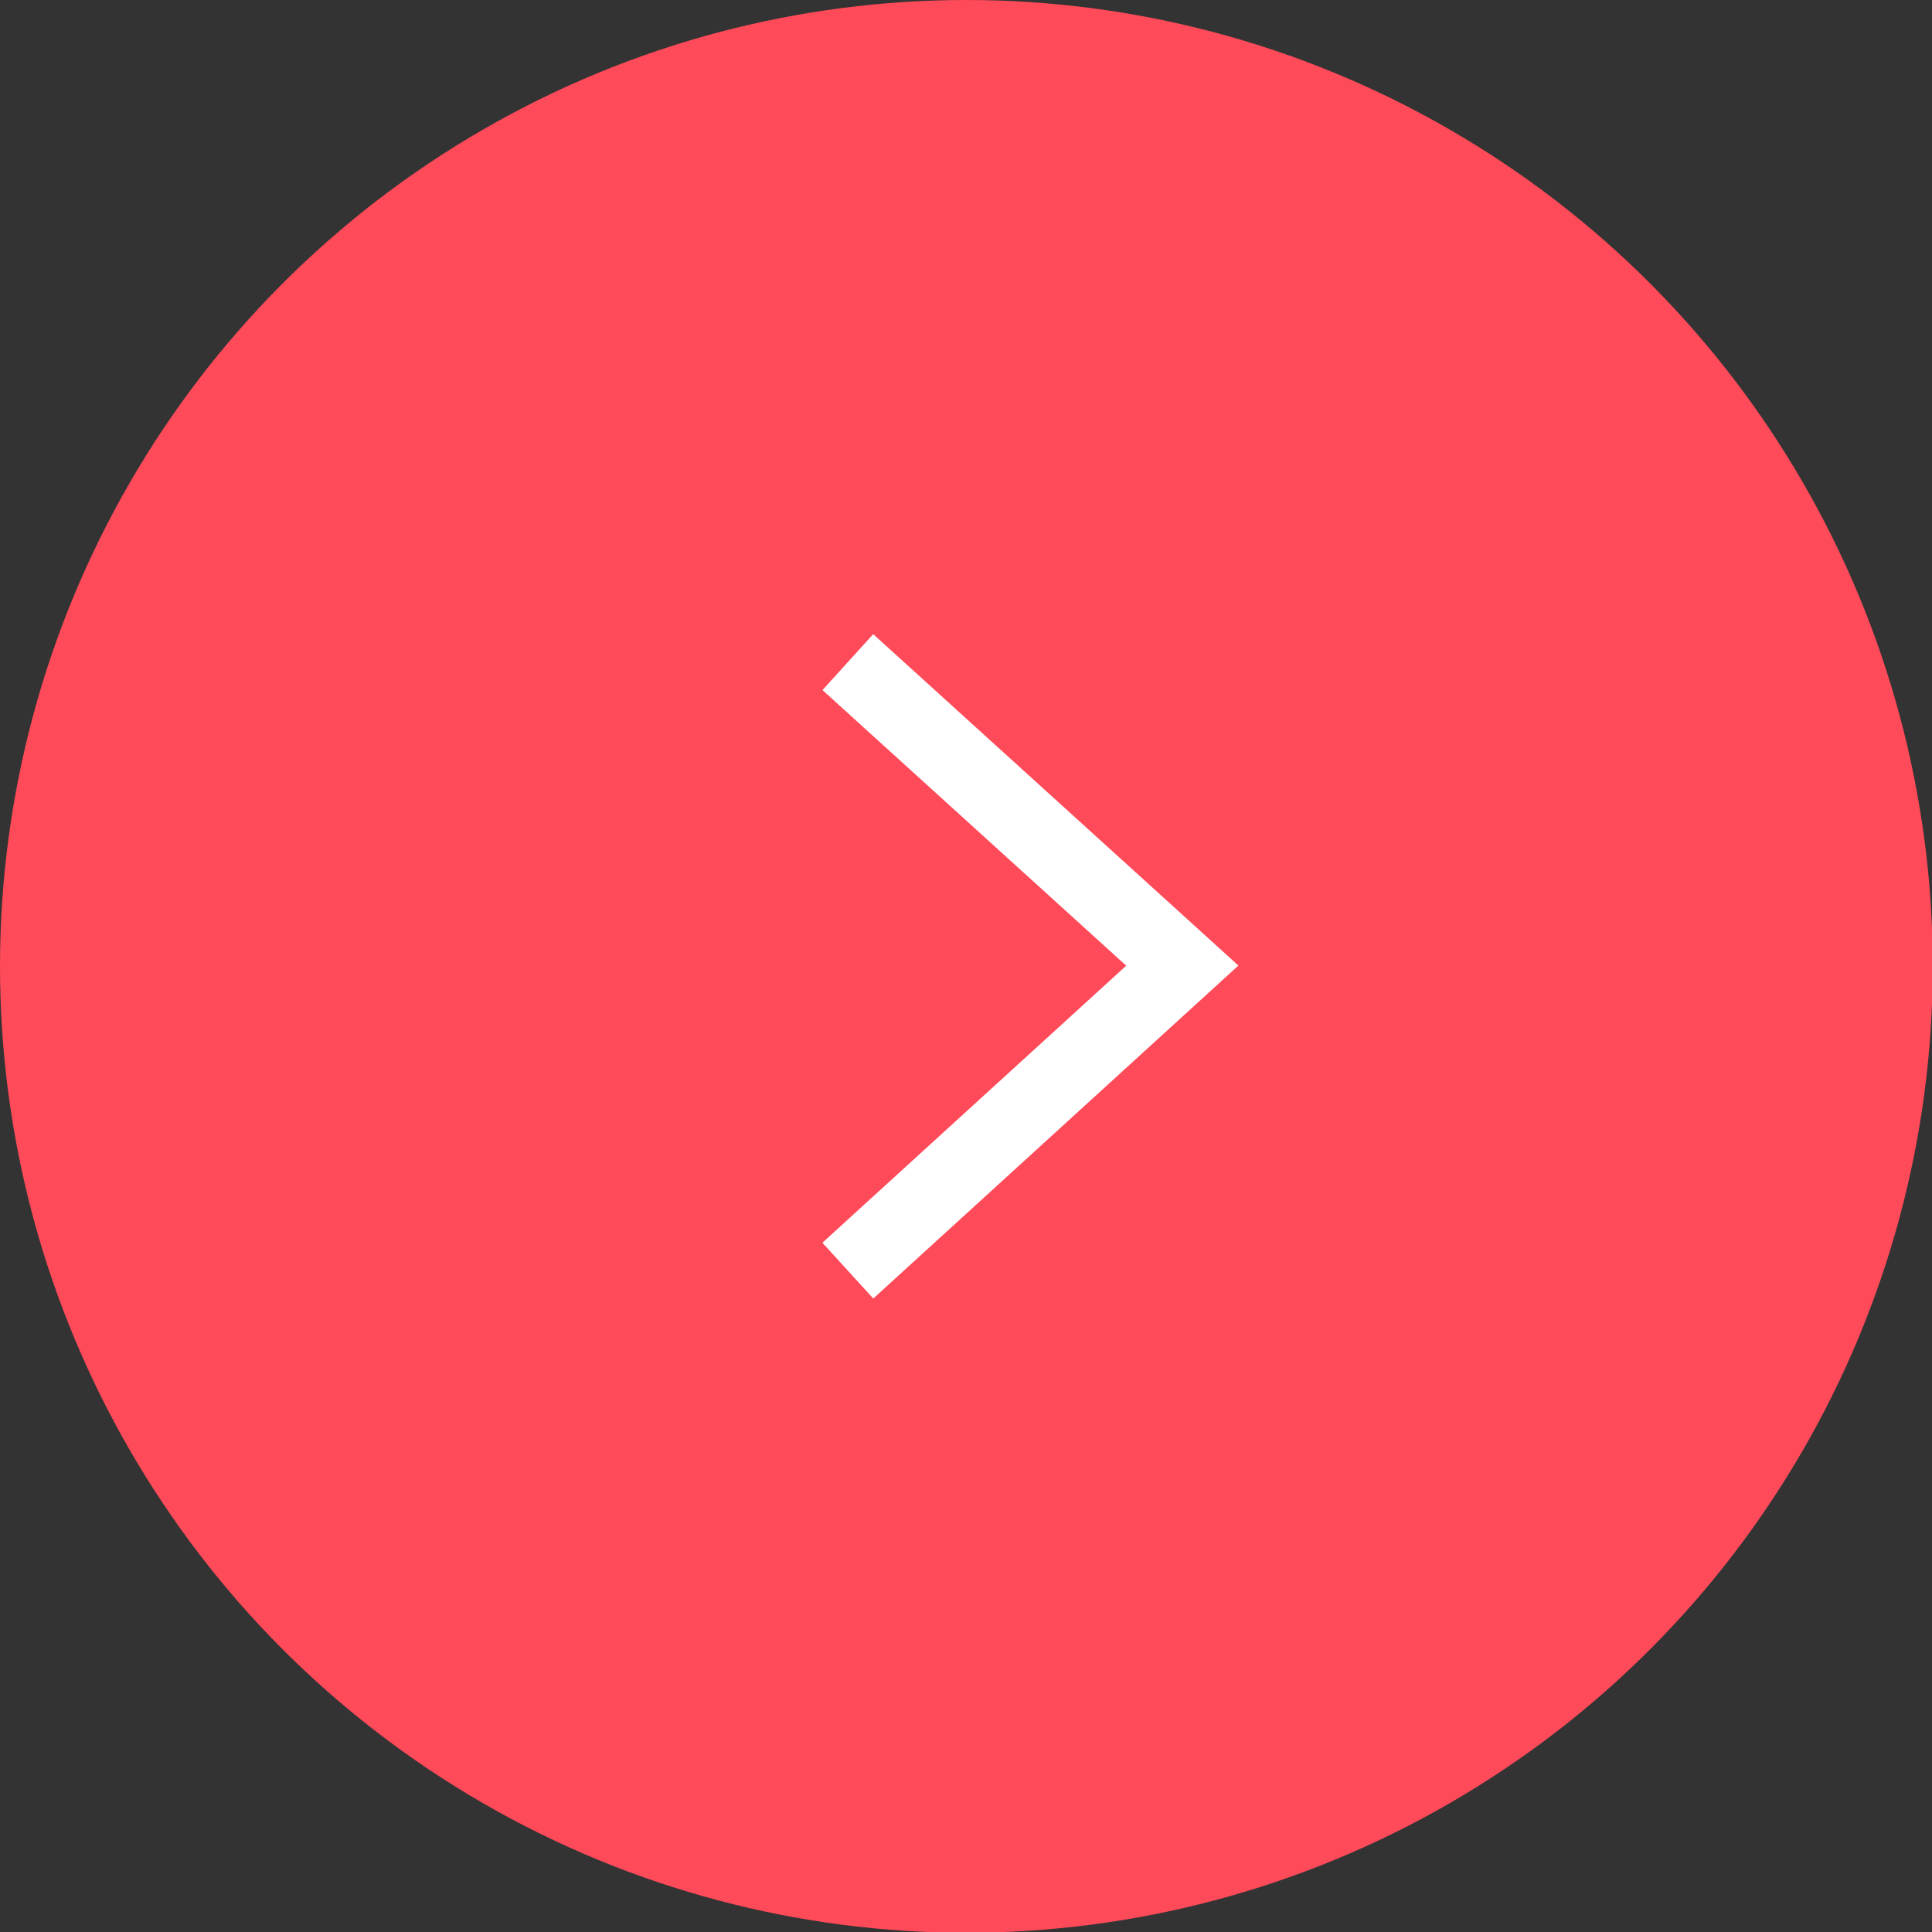 <svg xmlns="http://www.w3.org/2000/svg" viewBox="0 0 25.59 25.59"><rect x="0" y="0" width="25.59" height="25.59" fill="#333333" stroke="none"/><defs><style>.cls-1{fill:#ff4a59;}.cls-2{fill:none;stroke:#fff;stroke-miterlimit:10;}</style></defs><g id="Layer_2" data-name="Layer 2"><g id="Layer_1-2" data-name="Layer 1"><circle class="cls-1" cx="12.8" cy="12.8" r="12.8"/><polyline class="cls-2" points="11.23 16.83 15.66 12.79 11.23 8.77"/></g></g></svg>